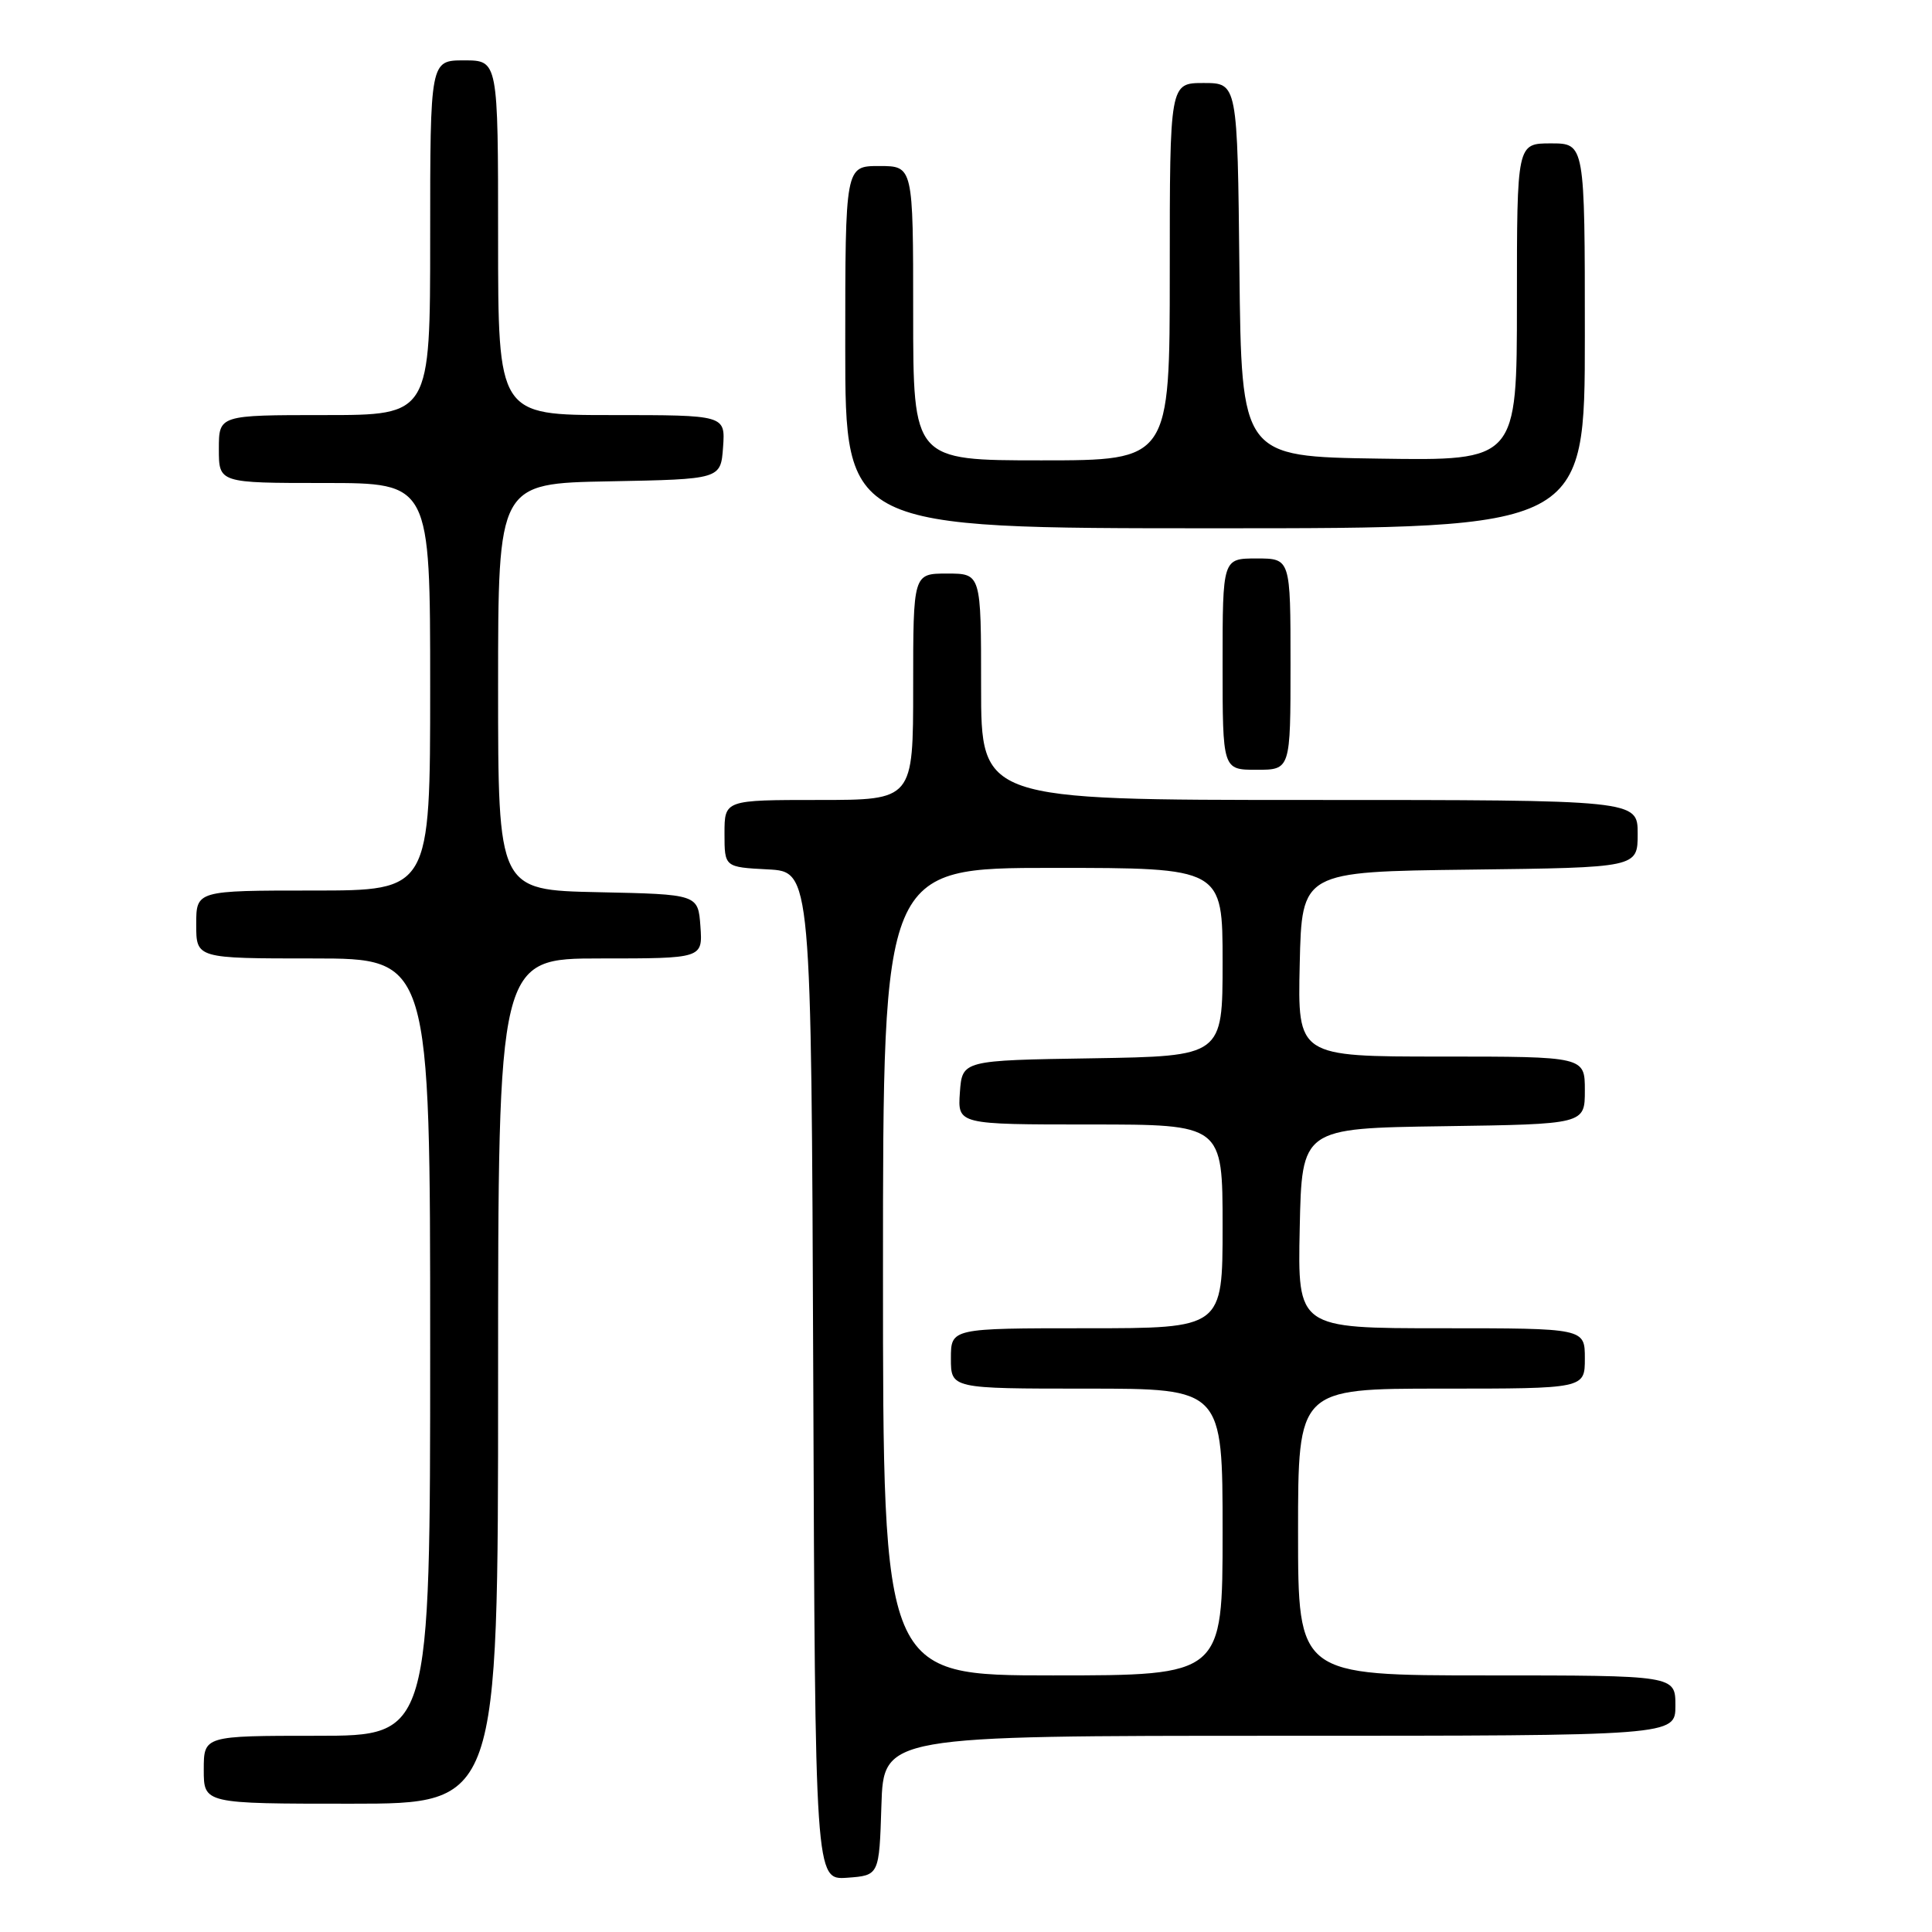 <?xml version="1.0" encoding="UTF-8" standalone="no"?>
<!DOCTYPE svg PUBLIC "-//W3C//DTD SVG 1.1//EN" "http://www.w3.org/Graphics/SVG/1.1/DTD/svg11.dtd" >
<svg xmlns="http://www.w3.org/2000/svg" xmlns:xlink="http://www.w3.org/1999/xlink" version="1.1" viewBox="0 0 256 256">
 <g >
 <path fill="currentColor"
d=" M 116.79 239.25 C 117.08 230.00 117.08 230.00 169.54 230.00 C 222.00 230.00 222.00 230.00 222.00 226.00 C 222.00 222.00 222.00 222.00 197.00 222.00 C 172.00 222.00 172.00 222.00 172.00 203.00 C 172.00 184.00 172.00 184.00 191.00 184.00 C 210.00 184.00 210.00 184.00 210.00 180.00 C 210.00 176.00 210.00 176.00 190.97 176.00 C 171.94 176.00 171.94 176.00 172.22 162.75 C 172.50 149.50 172.50 149.50 191.25 149.23 C 210.00 148.96 210.00 148.96 210.00 144.48 C 210.00 140.00 210.00 140.00 190.97 140.00 C 171.94 140.00 171.94 140.00 172.22 127.75 C 172.50 115.50 172.50 115.50 194.75 115.23 C 217.00 114.96 217.00 114.96 217.00 110.48 C 217.00 106.00 217.00 106.00 173.50 106.00 C 130.00 106.00 130.00 106.00 130.00 91.00 C 130.00 76.00 130.00 76.00 125.50 76.00 C 121.00 76.00 121.00 76.00 121.00 91.00 C 121.00 106.00 121.00 106.00 108.50 106.00 C 96.00 106.00 96.00 106.00 96.00 110.45 C 96.00 114.90 96.00 114.90 101.75 115.20 C 107.50 115.50 107.50 115.50 107.76 182.31 C 108.01 249.11 108.01 249.11 112.26 248.81 C 116.50 248.50 116.50 248.50 116.79 239.25 Z  M 66.00 183.00 C 66.00 127.00 66.00 127.00 79.56 127.00 C 93.11 127.00 93.11 127.00 92.81 122.75 C 92.50 118.50 92.50 118.50 79.25 118.22 C 66.00 117.94 66.00 117.94 66.00 91.00 C 66.00 64.05 66.00 64.05 80.75 63.78 C 95.50 63.50 95.50 63.50 95.81 59.25 C 96.11 55.00 96.11 55.00 81.06 55.00 C 66.00 55.00 66.00 55.00 66.00 31.50 C 66.00 8.00 66.00 8.00 61.50 8.00 C 57.00 8.00 57.00 8.00 57.00 31.50 C 57.00 55.00 57.00 55.00 43.00 55.00 C 29.00 55.00 29.00 55.00 29.00 59.50 C 29.00 64.00 29.00 64.00 43.00 64.00 C 57.00 64.00 57.00 64.00 57.00 91.00 C 57.00 118.00 57.00 118.00 41.50 118.00 C 26.00 118.00 26.00 118.00 26.00 122.50 C 26.00 127.00 26.00 127.00 41.50 127.00 C 57.00 127.00 57.00 127.00 57.00 178.50 C 57.00 230.00 57.00 230.00 42.00 230.00 C 27.00 230.00 27.00 230.00 27.00 234.50 C 27.00 239.00 27.00 239.00 46.50 239.00 C 66.00 239.00 66.00 239.00 66.00 183.00 Z  M 171.00 88.00 C 171.00 74.00 171.00 74.00 166.50 74.00 C 162.00 74.00 162.00 74.00 162.00 88.00 C 162.00 102.00 162.00 102.00 166.50 102.00 C 171.00 102.00 171.00 102.00 171.00 88.00 Z  M 210.00 44.50 C 210.00 19.00 210.00 19.00 205.50 19.00 C 201.00 19.00 201.00 19.00 201.00 40.02 C 201.00 61.05 201.00 61.05 182.75 60.77 C 164.50 60.50 164.50 60.50 164.23 35.75 C 163.97 11.00 163.97 11.00 159.48 11.00 C 155.00 11.00 155.00 11.00 155.00 36.00 C 155.00 61.00 155.00 61.00 138.00 61.00 C 121.00 61.00 121.00 61.00 121.00 41.50 C 121.00 22.00 121.00 22.00 116.50 22.00 C 112.00 22.00 112.00 22.00 112.00 46.00 C 112.00 70.00 112.00 70.00 161.00 70.00 C 210.00 70.00 210.00 70.00 210.00 44.50 Z  M 117.00 168.50 C 117.00 115.00 117.00 115.00 139.50 115.00 C 162.00 115.00 162.00 115.00 162.00 127.48 C 162.00 139.95 162.00 139.95 144.75 140.23 C 127.50 140.50 127.50 140.50 127.19 144.75 C 126.89 149.00 126.89 149.00 144.44 149.00 C 162.00 149.00 162.00 149.00 162.00 162.50 C 162.00 176.00 162.00 176.00 144.00 176.00 C 126.00 176.00 126.00 176.00 126.00 180.00 C 126.00 184.00 126.00 184.00 144.00 184.00 C 162.00 184.00 162.00 184.00 162.00 203.00 C 162.00 222.00 162.00 222.00 139.50 222.00 C 117.00 222.00 117.00 222.00 117.00 168.50 Z "/>
</g>
</svg>